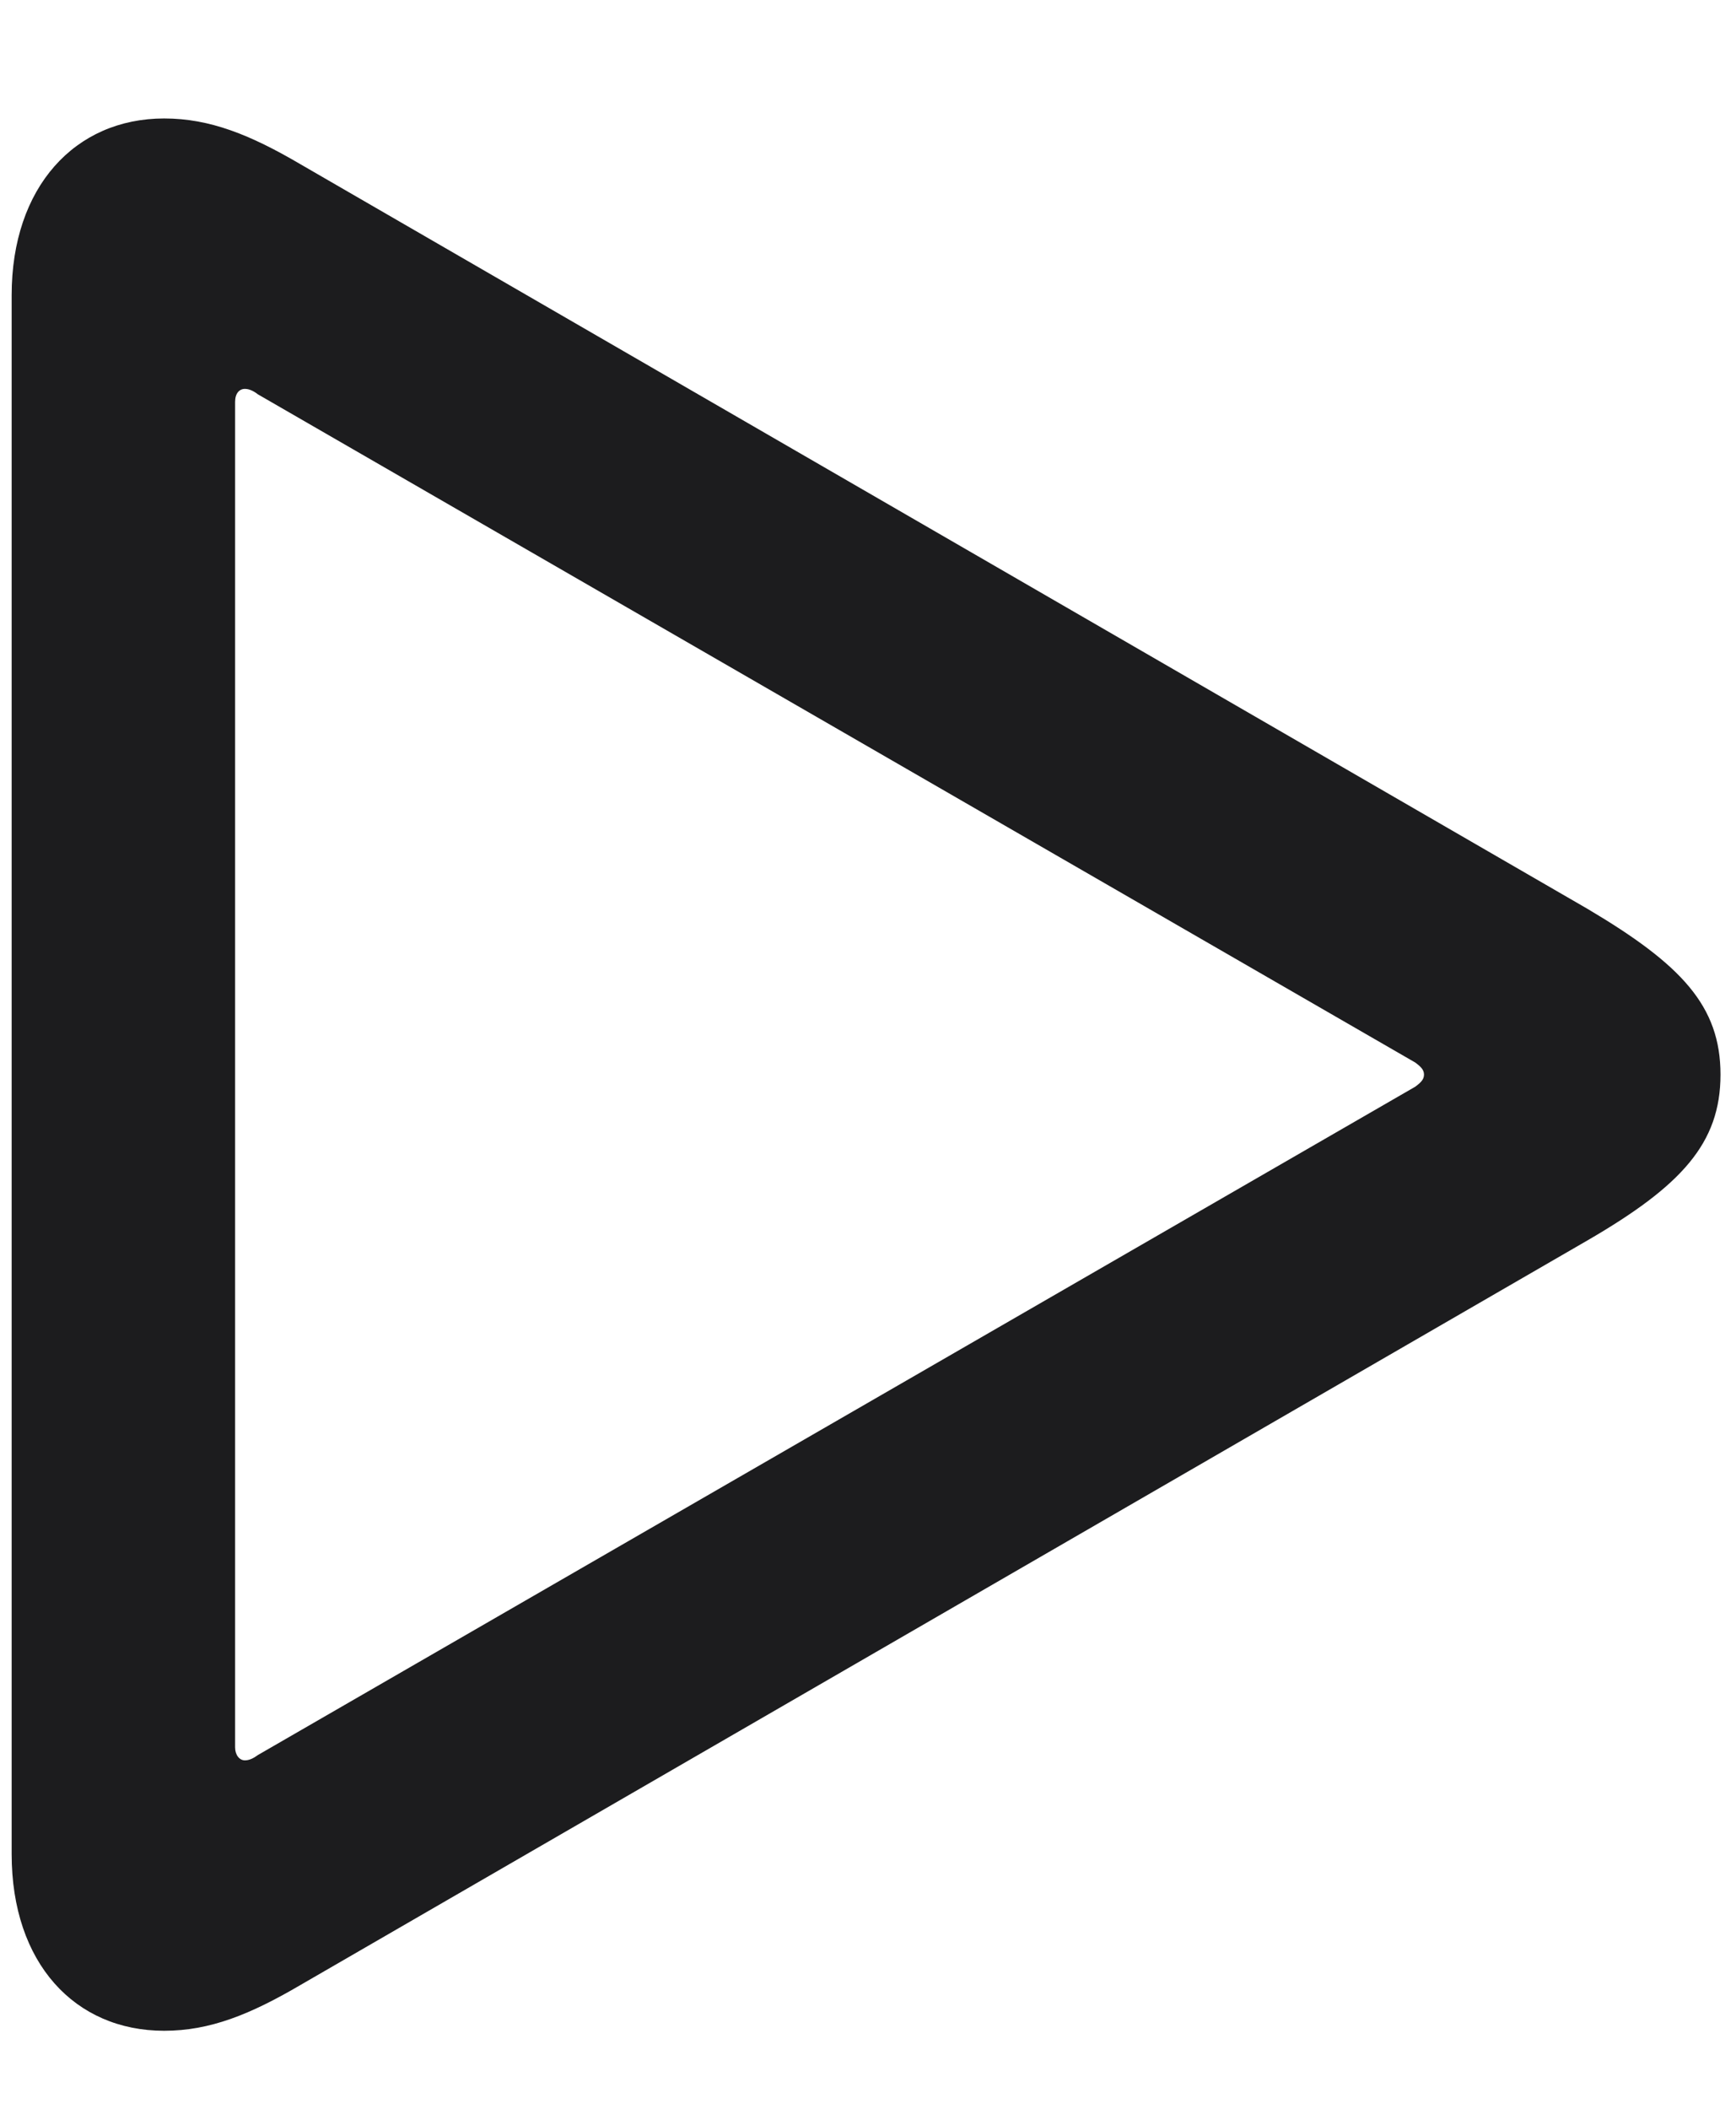 <svg width="14" height="17" viewBox="0 0 14 17" fill="none" xmlns="http://www.w3.org/2000/svg">
    <path
        d="M1.324 16.371C1.693 16.371 2.019 16.239 2.423 16.002L12.803 9.999C13.559 9.56 13.875 9.217 13.875 8.663C13.875 8.109 13.559 7.775 12.803 7.327L2.423 1.324C2.019 1.087 1.693 0.955 1.324 0.955C0.604 0.955 0.094 1.509 0.094 2.379V14.947C0.094 15.826 0.604 16.371 1.324 16.371ZM1.975 14.191C1.931 14.191 1.896 14.148 1.896 14.086V3.24C1.896 3.17 1.931 3.135 1.975 3.135C2.01 3.135 2.045 3.152 2.08 3.179L11.414 8.566C11.449 8.593 11.484 8.619 11.484 8.663C11.484 8.707 11.449 8.733 11.414 8.76L2.08 14.148C2.045 14.174 2.01 14.191 1.975 14.191Z"
        fill="#1C1C1E" />
</svg>
